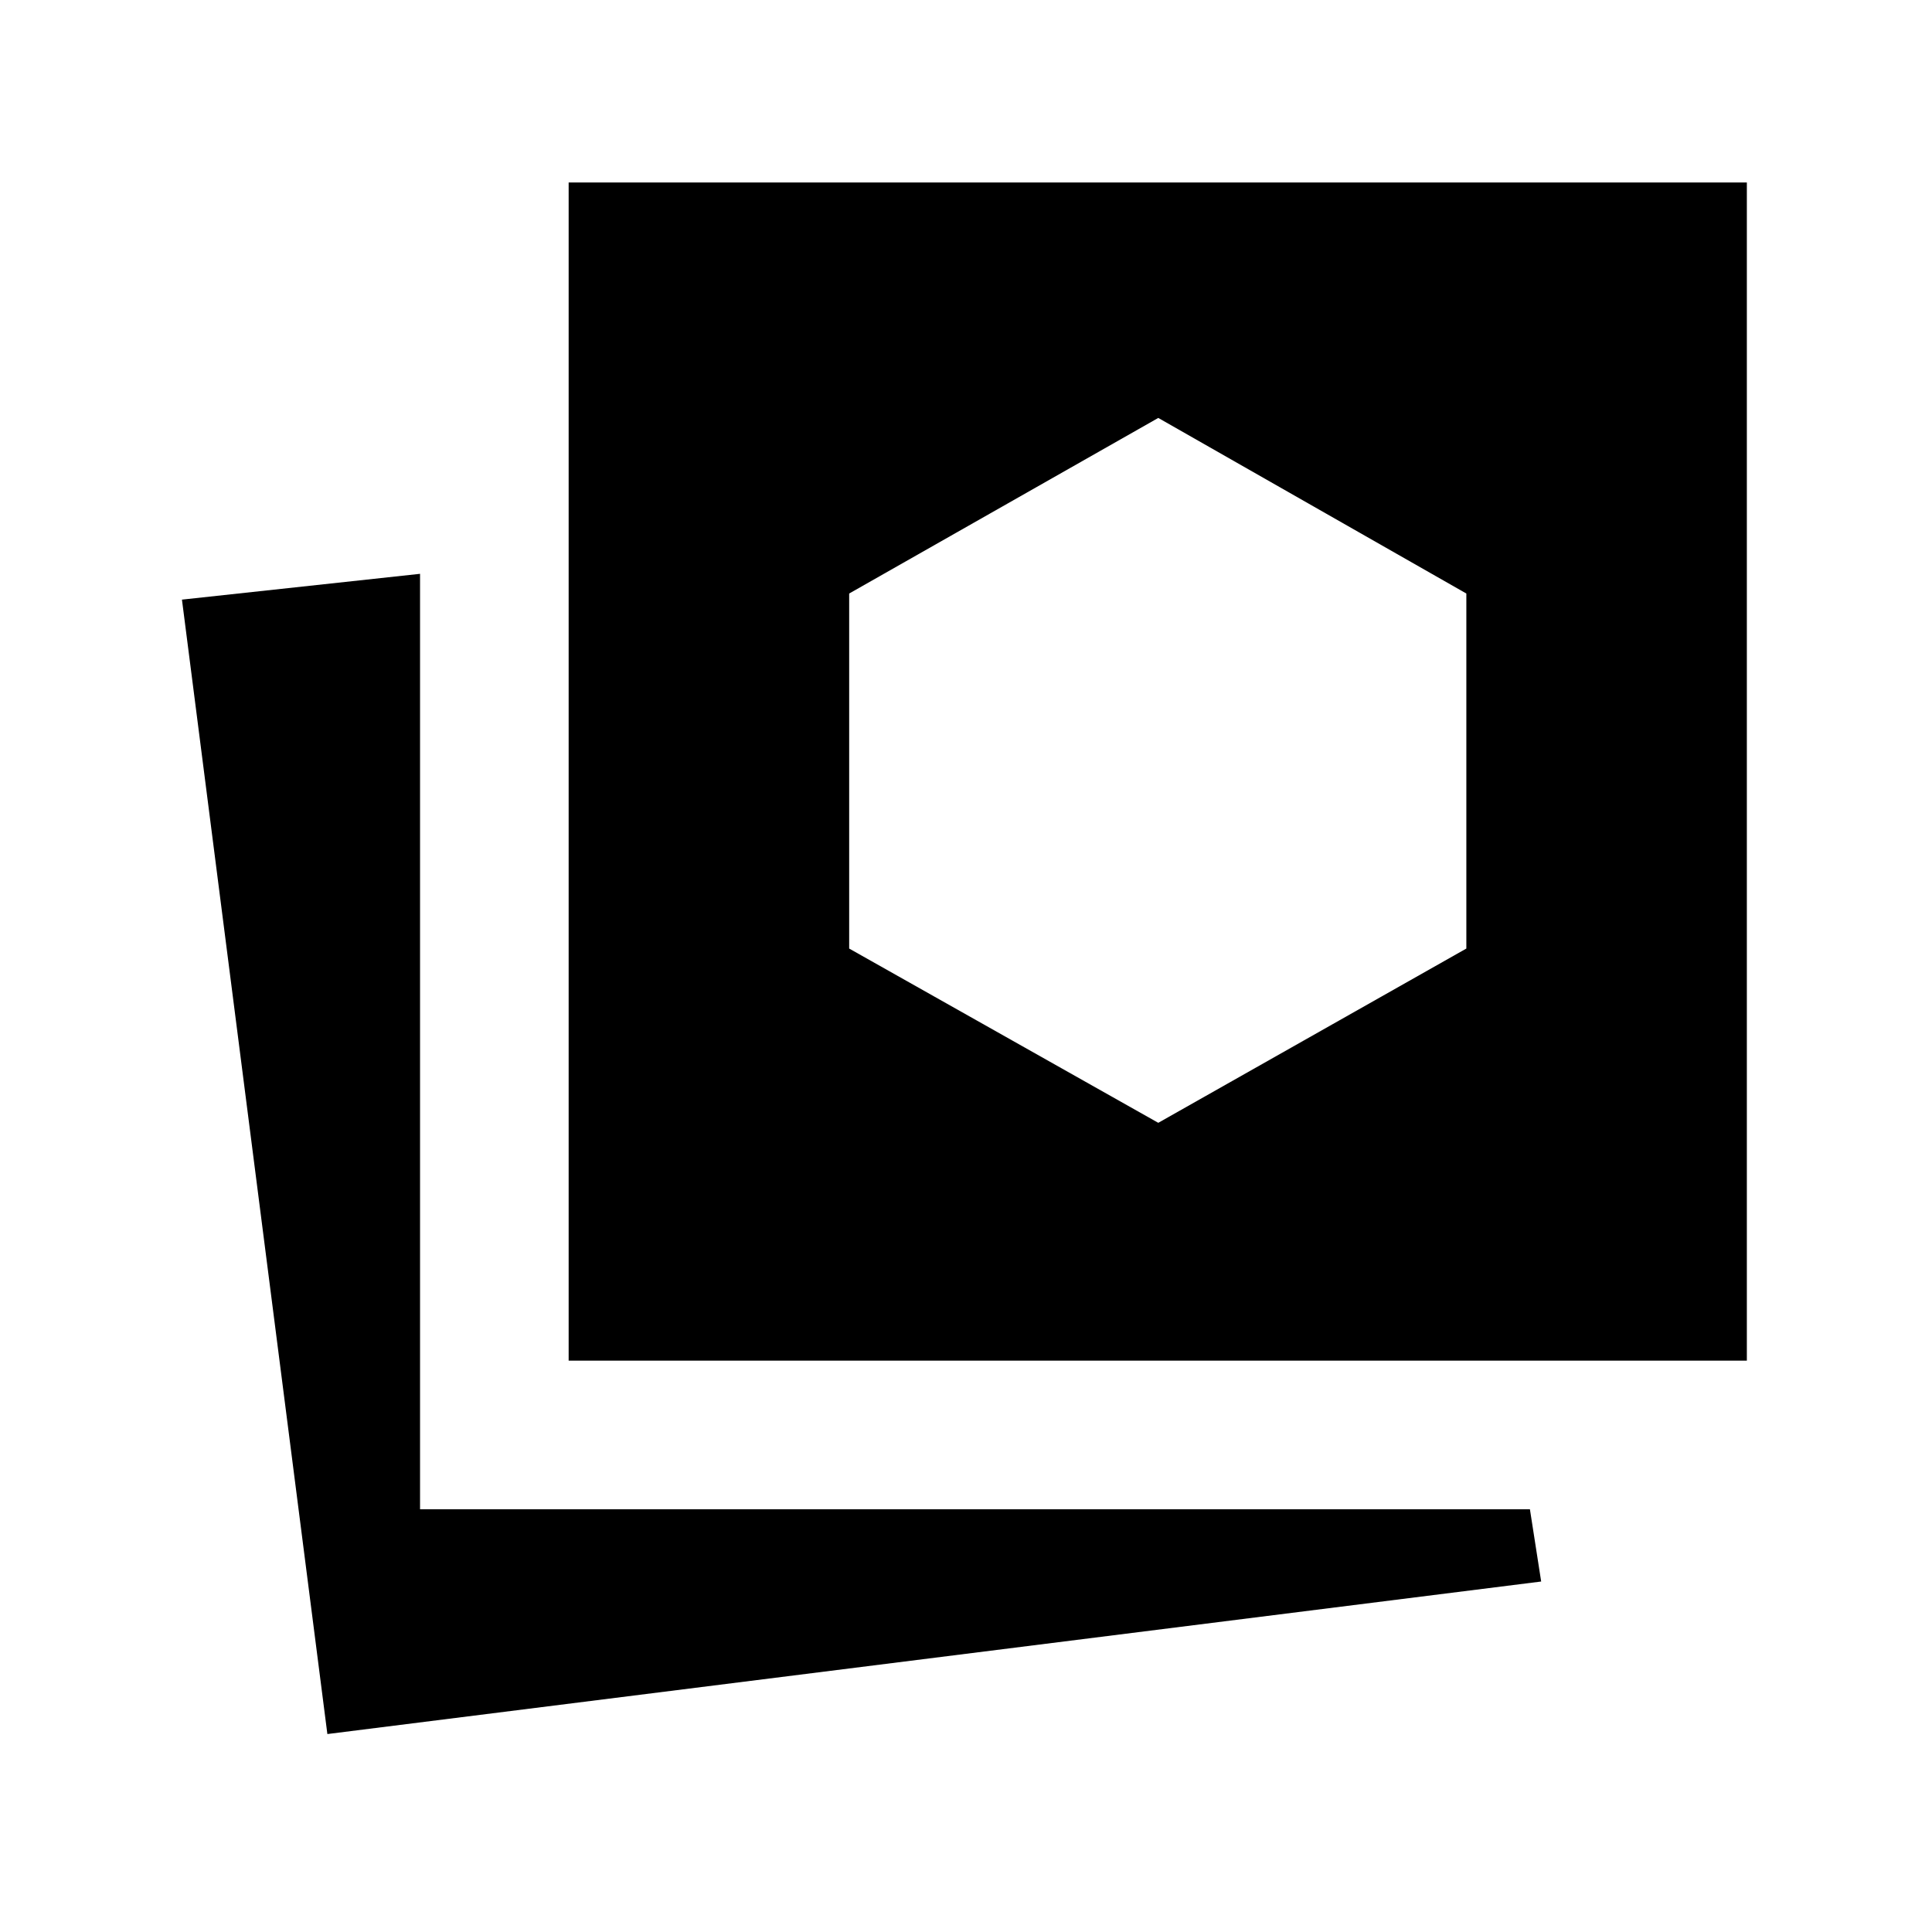 <svg xmlns="http://www.w3.org/2000/svg" height="40" viewBox="0 -960 960 960" width="40"><path d="m575.54-402.08 153.08-86.59v-176.41l-153.08-87.25-153.59 87.25v176.41l153.59 86.59ZM162.67-98.36 90.41-662.05l118.31-12.82v464.82h551.49l5.59 35.9-603.13 75.79ZM282.56-283.9v-585.43H868v585.43H282.56Z"/></svg>